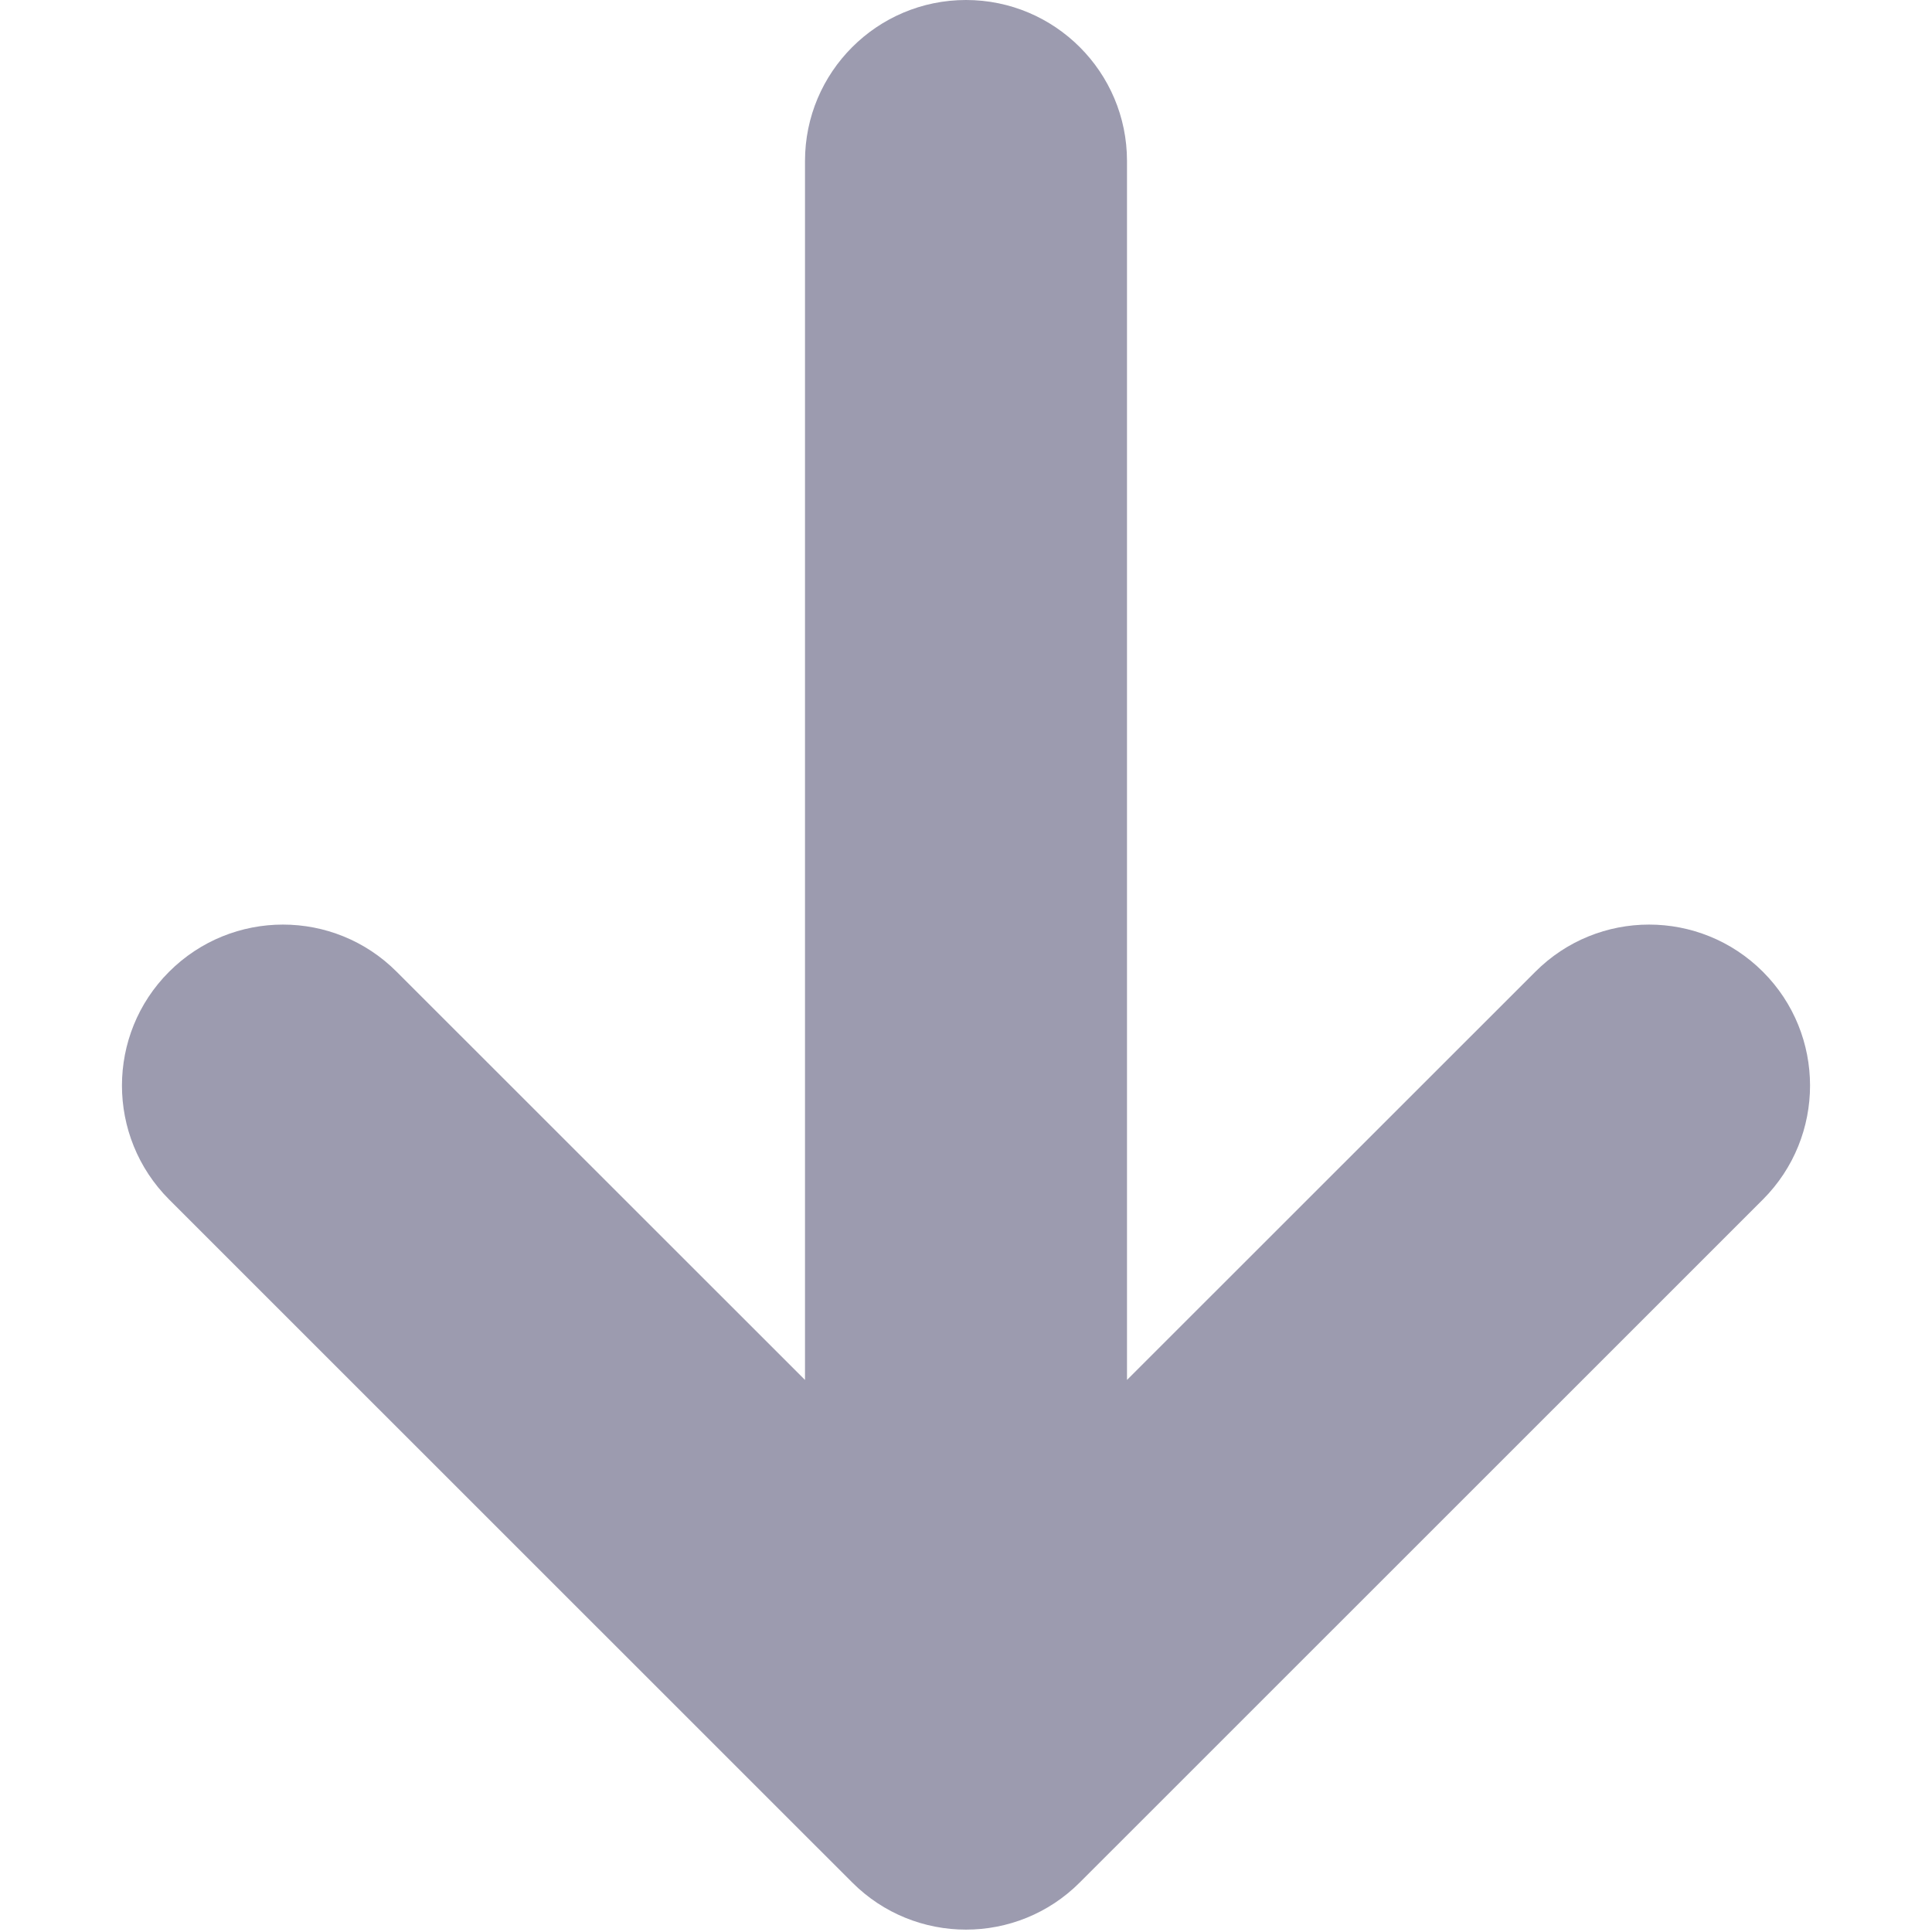 <?xml version="1.0" encoding="UTF-8"?>
<svg width="12px" height="12px" viewBox="0 0 12 12" version="1.1" xmlns="http://www.w3.org/2000/svg" xmlns:xlink="http://www.w3.org/1999/xlink">
    <!-- Generator: sketchtool 53.2 (72643) - https://sketchapp.com -->
    <title>13EDF537-07AE-4F89-B4B8-EDCD7994D923</title>
    <desc>Created with sketchtool.</desc>
    <g id="Page-1" stroke="none" stroke-width="1" fill="none" fill-rule="evenodd">
        <g id="Employers_Jobs_List_Sort" transform="translate(-1257, -165)" fill="#9C9BAF">
            <g id="Atoms/Sort" transform="translate(1163, 162)">
                <g id="Icons/UI/Arrow" transform="translate(100, 9) rotate(-270) translate(-100, -9) translate(94, 3)">
                    <path d="M8.571,5 L6.036,2.464 C5.645,2.074 5.645,1.441 6.036,1.05 C6.426,0.66 7.059,0.66 7.45,1.05 L11.692,5.293 C12.083,5.683 12.083,6.317 11.692,6.707 L7.45,10.95 C7.059,11.34 6.426,11.34 6.036,10.95 C5.645,10.559 5.645,9.926 6.036,9.536 L8.571,7 L1,7 C0.448,7 0,6.552 0,6 C0,5.448 0.448,5 1,5 L8.571,5 Z" id="Combined-Shape"></path>
                </g>
            </g>
        </g>
    </g>
</svg>